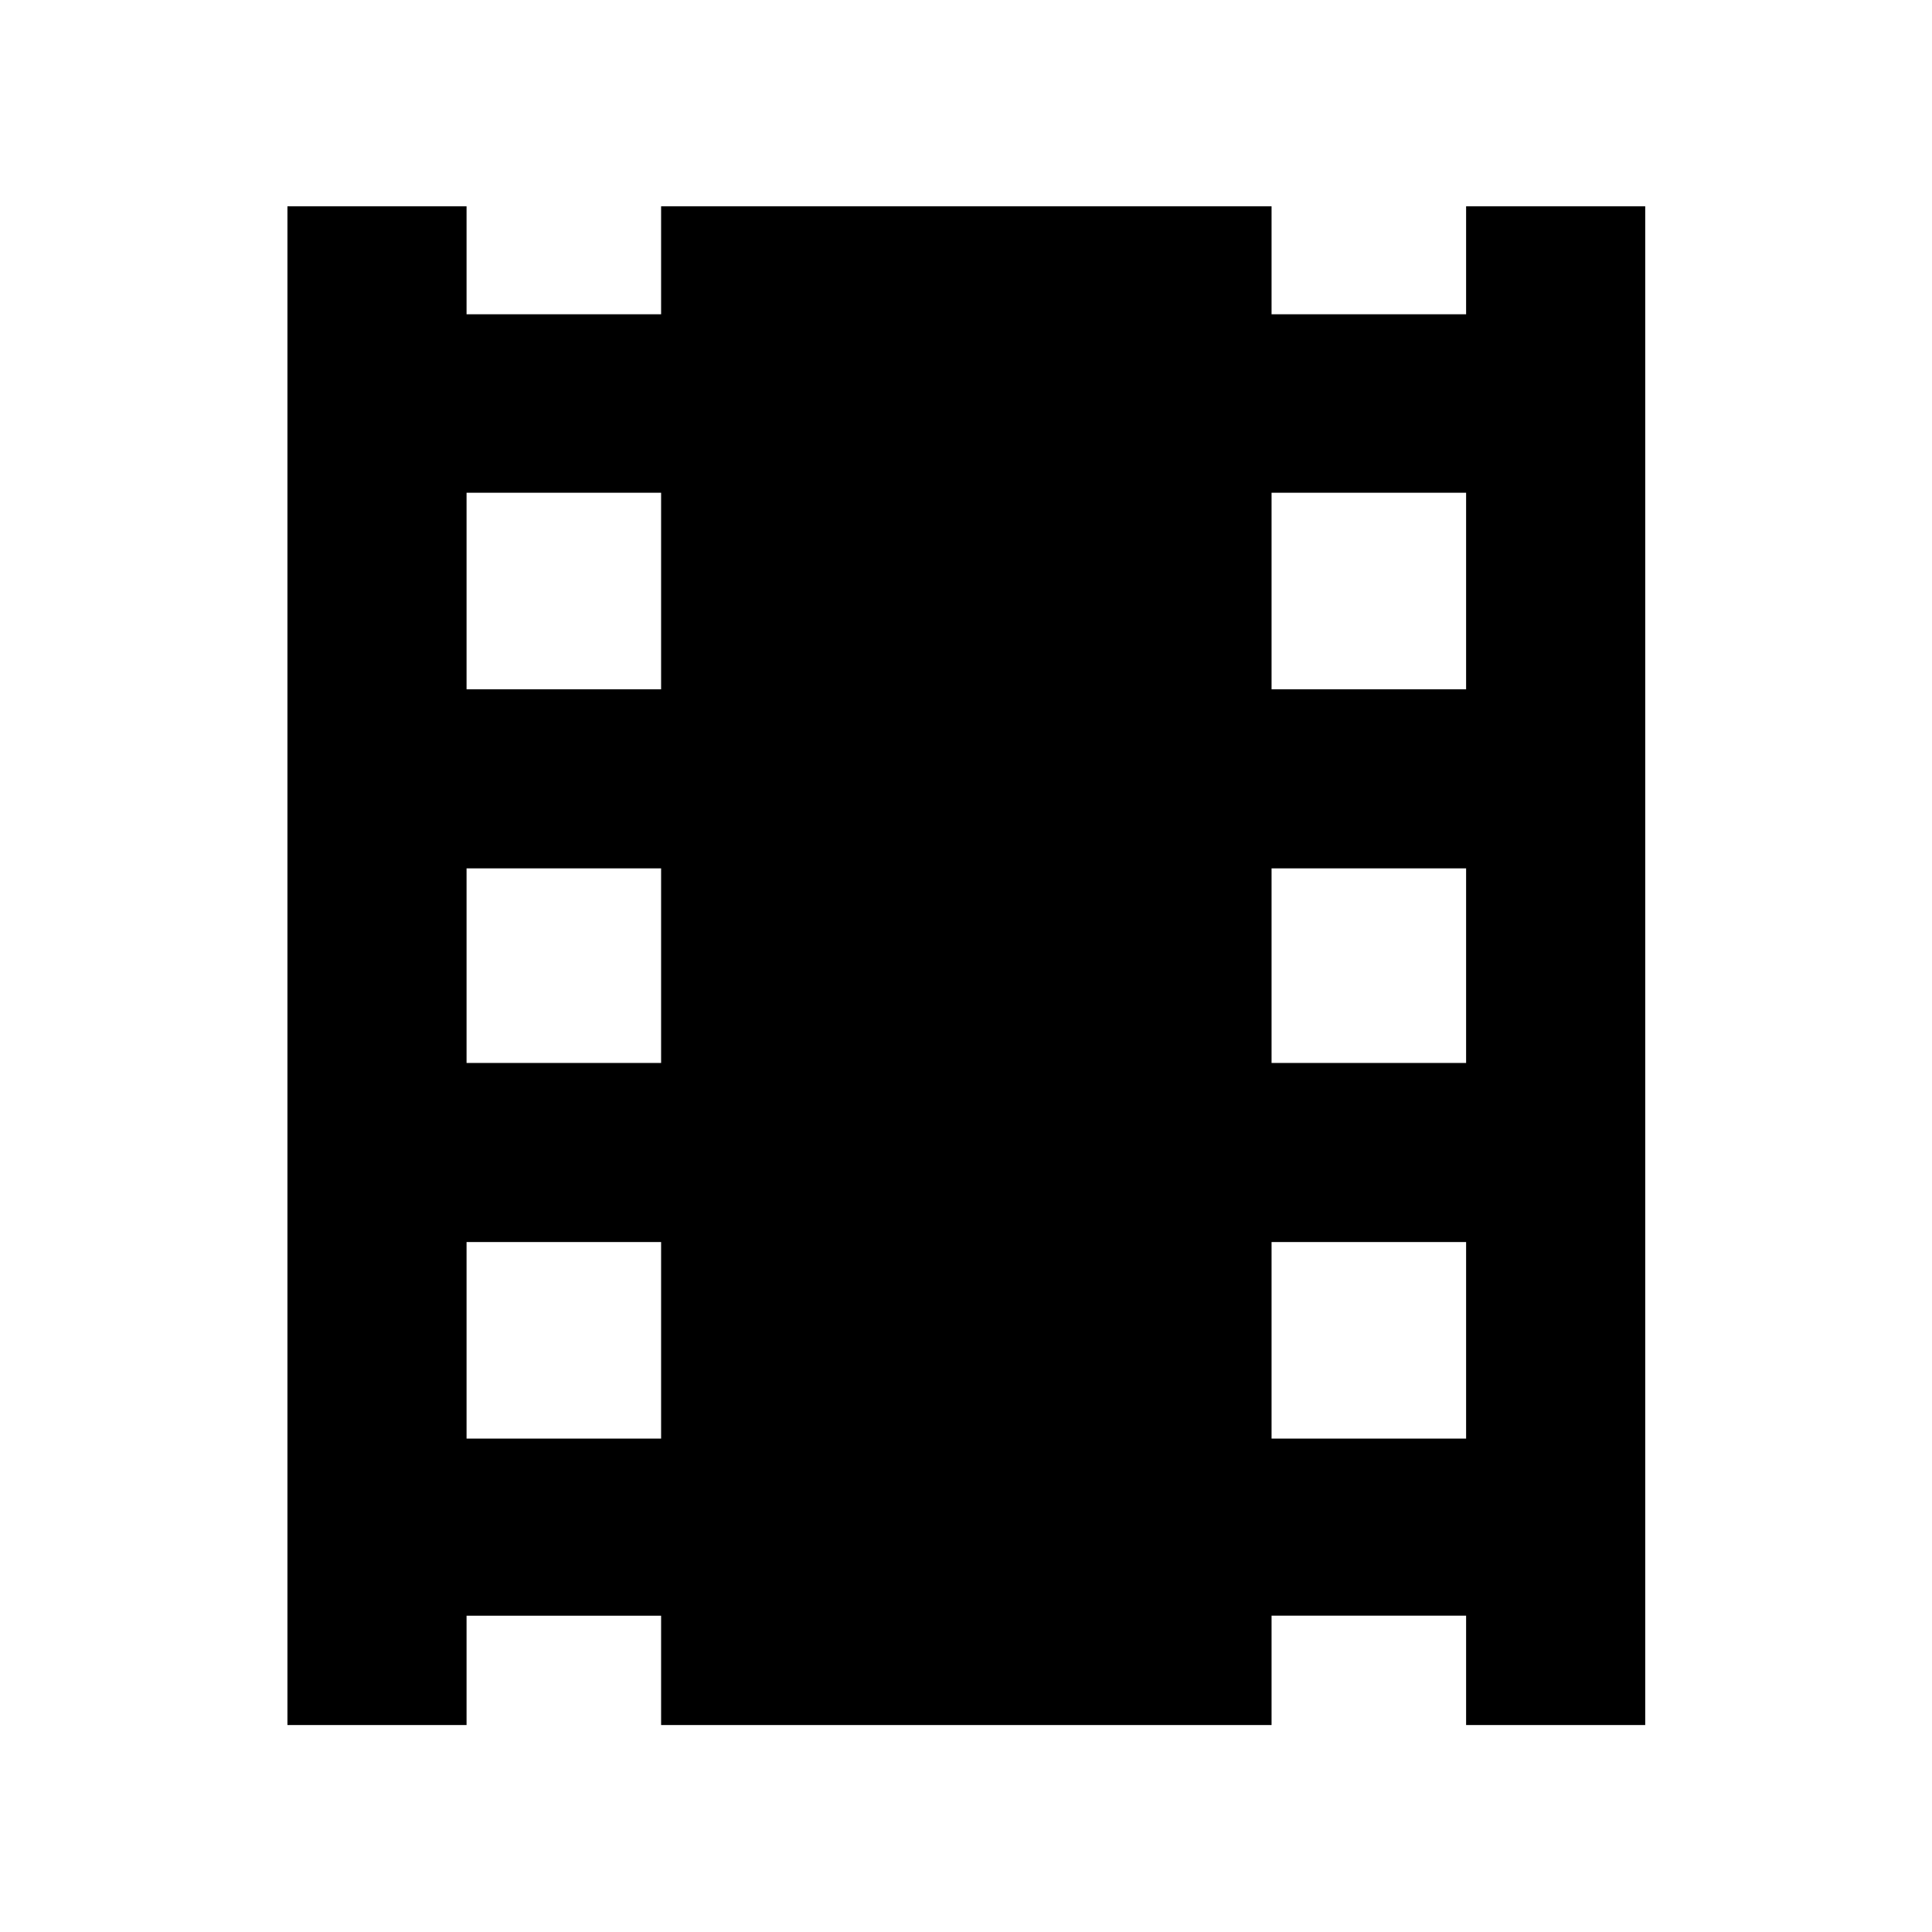 <svg xmlns="http://www.w3.org/2000/svg" height="40" viewBox="0 -960 960 960" width="40"><path d="M142.83-102.83V-857.5h89v53.67h96.67v-53.67h303.33v53.67h96.67v-53.67h89v754.67h-89v-54.34h-96.67v54.34H328.5v-54.34h-96.67v54.34h-89Zm89-142.34h96.67v-97.66h-96.67v97.66Zm0-186.66h96.67v-96.67h-96.67v96.67Zm0-185.67h96.67v-97.67h-96.67v97.67Zm400 372.33h96.67v-97.66h-96.67v97.66Zm0-186.66h96.67v-96.67h-96.67v96.67Zm0-185.67h96.67v-97.67h-96.67v97.67Z"/></svg>